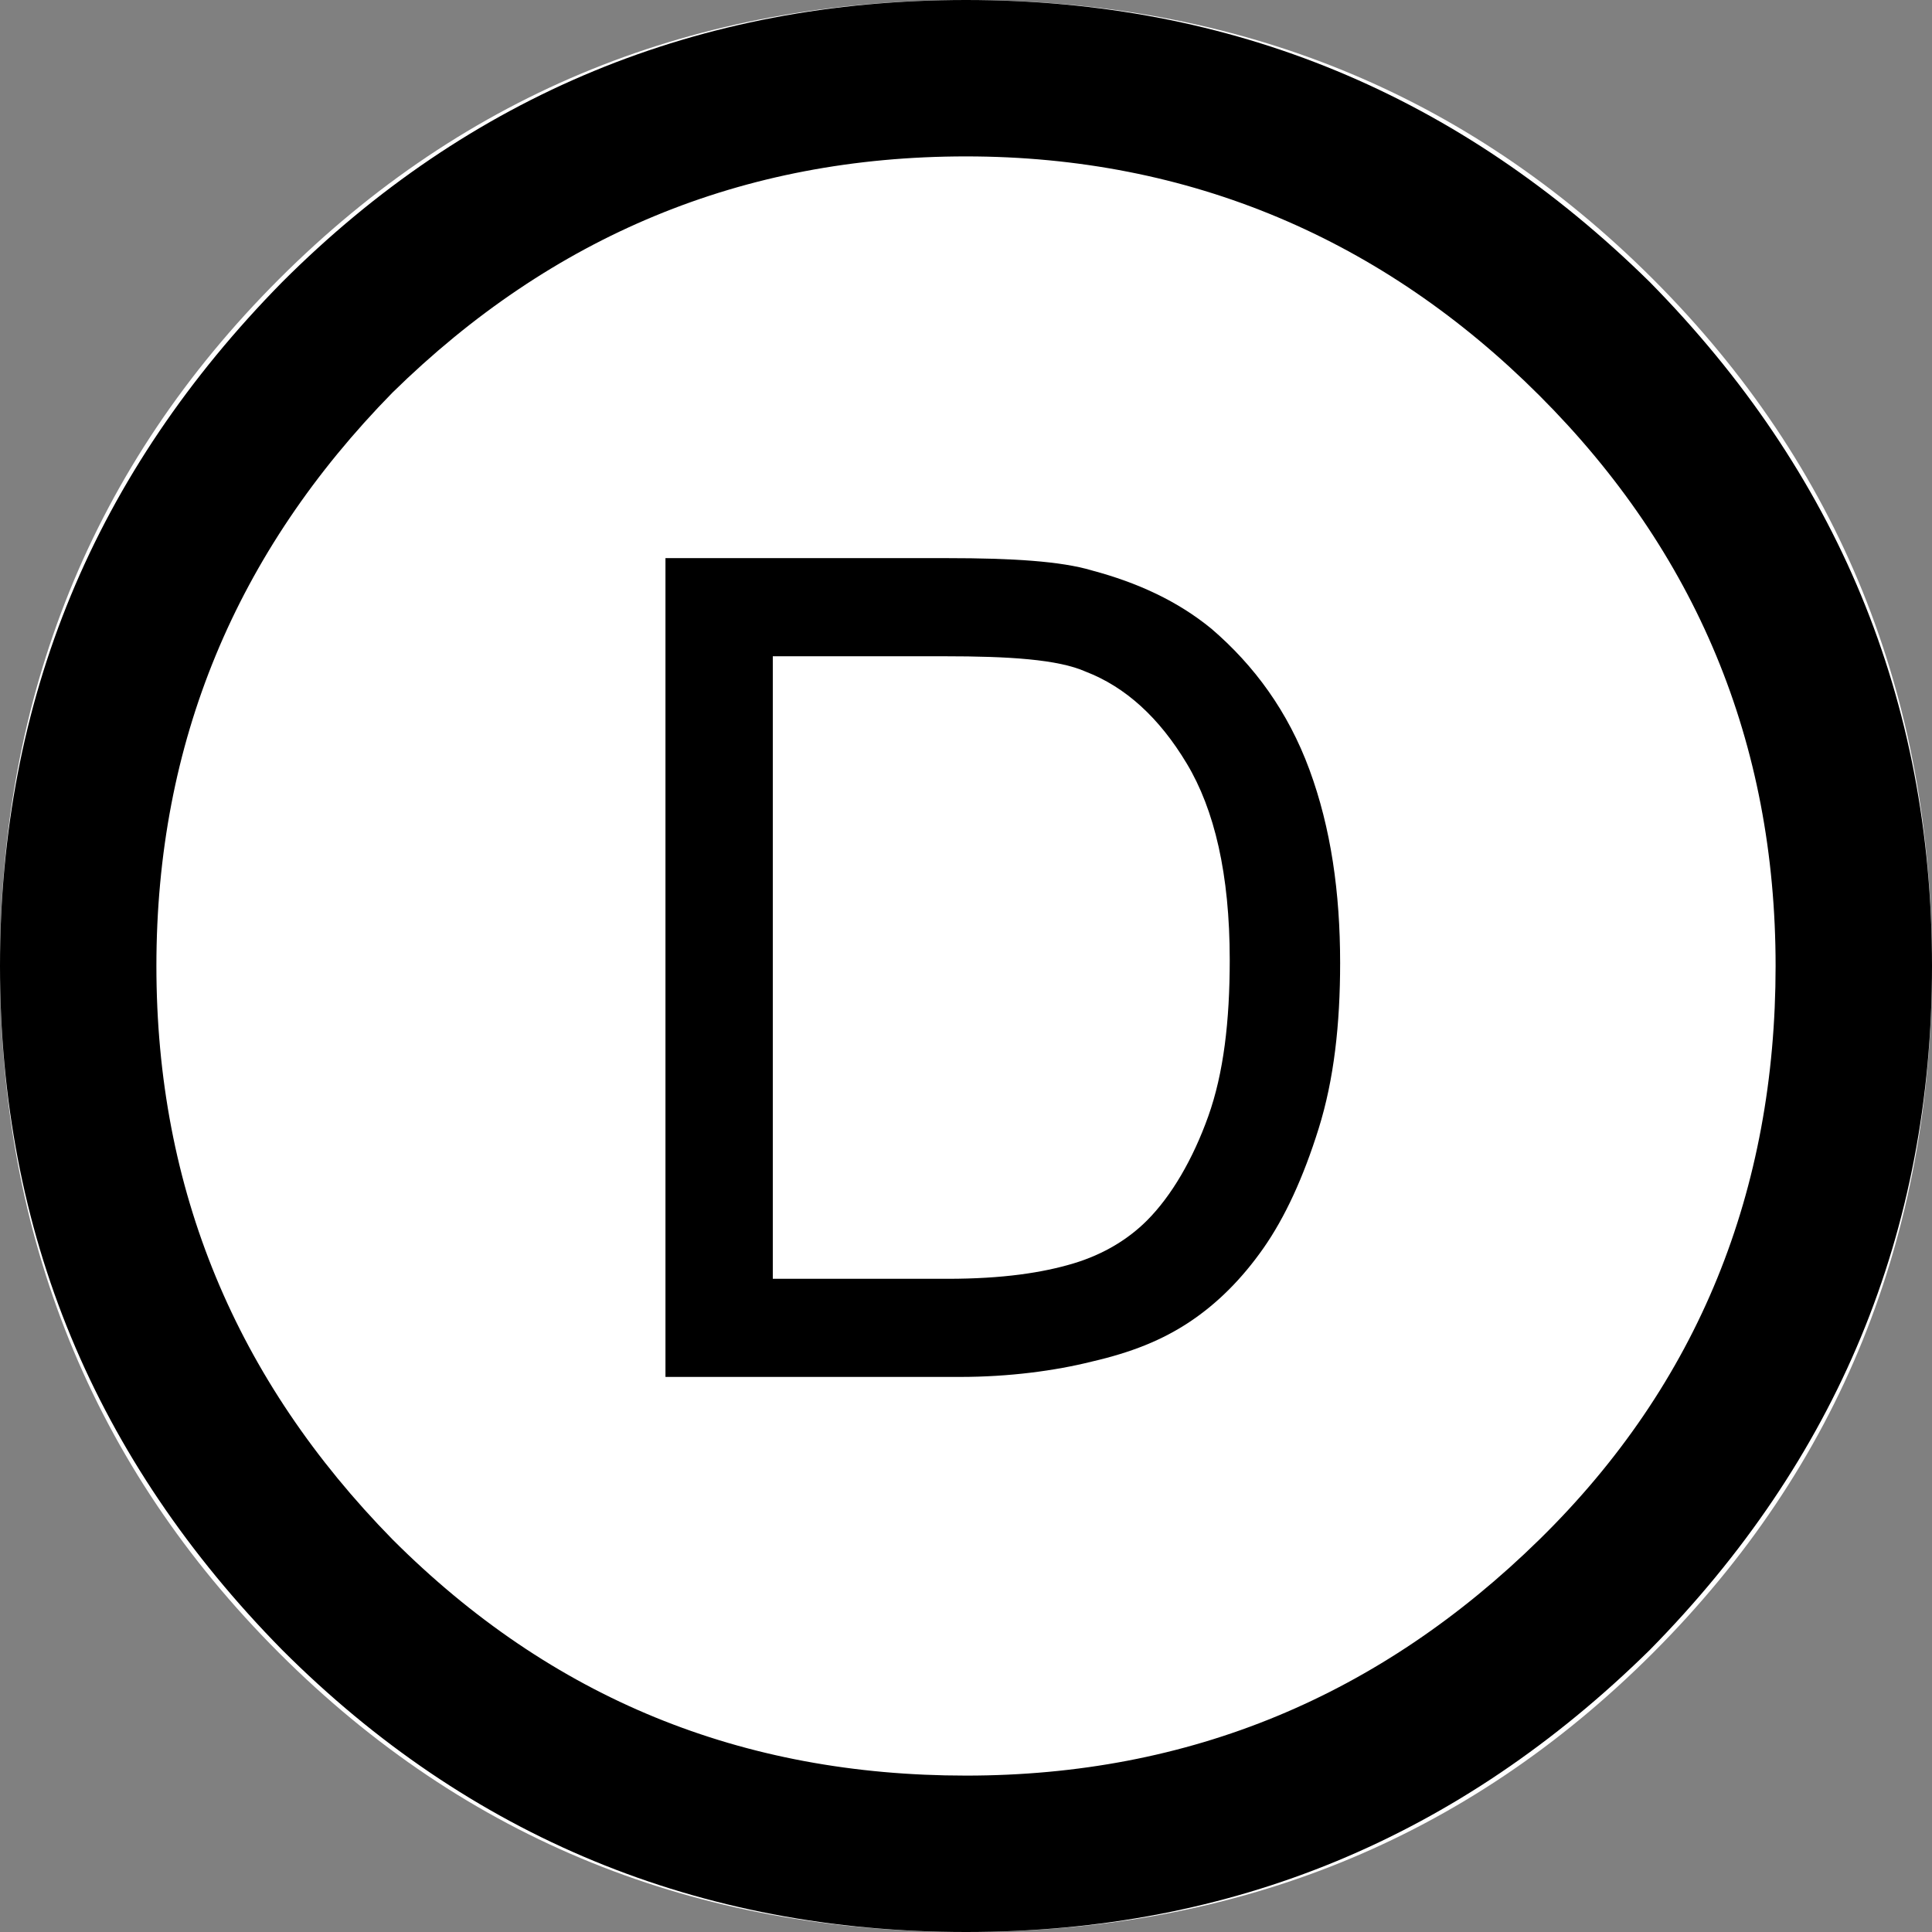 <?xml version="1.0" encoding="utf-8"?>
<!-- Generator: Adobe Illustrator 25.0.0, SVG Export Plug-In . SVG Version: 6.00 Build 0)  -->
<svg version="1.0" id="PNG__x28_All_x29_" xmlns="http://www.w3.org/2000/svg" xmlns:xlink="http://www.w3.org/1999/xlink" x="0px"
	 y="0px" width="63px" height="63px" viewBox="0 0 63 63" enable-background="new 0 0 63 63" xml:space="preserve">
<rect x="0" y="0" width="63" height="63" fill="#808080" stroke="none"/>
<g id="Decontamination_Site">
	<path fill="#FFFFFF" d="M63,31.5c0,8.8-3,16.3-9.1,22.4C47.8,60,40.3,63,31.5,63s-16.3-3-22.4-9.1C3,47.8,0,40.3,0,31.5
		c0-8.8,3-16.3,9.1-22.4C15.2,3,22.7,0,31.5,0s16.3,3,22.4,9.1C60,15.2,63,22.7,63,31.5z"/>
	<path d="M63,31.5c0,8.7-3.1,16.1-9.2,22.3C47.6,59.9,40.2,63,31.5,63c-8.7,0-16.2-3.1-22.3-9.2C3.1,47.6,0,40.2,0,31.5
		c0-8.7,3.1-16.1,9.2-22.3C15.3,3.1,22.8,0,31.5,0c8.7,0,16.1,3.1,22.3,9.2C59.9,15.4,63,22.8,63,31.5L63,31.5z M57.9,31.5
		c0-7.3-2.6-13.5-7.7-18.6S38.8,5.1,31.5,5.1c-7.3,0-13.5,2.6-18.7,7.7C7.7,18,5.1,24.2,5.1,31.5c0,7.3,2.6,13.5,7.7,18.7
		c5.2,5.2,11.4,7.7,18.7,7.7c7.3,0,13.5-2.6,18.7-7.7S57.9,38.8,57.9,31.5L57.9,31.5z"/>
	<path d="M21.7,44.8V18.2h9.2c2.1,0,3.7,0.1,4.7,0.4c1.5,0.4,2.8,1,3.9,1.9c1.4,1.2,2.5,2.7,3.2,4.6s1,4,1,6.3c0,2-0.2,3.8-0.7,5.4
		c-0.5,1.6-1.1,2.9-1.8,3.9c-0.7,1-1.5,1.8-2.4,2.4c-0.9,0.6-1.9,1-3.2,1.3c-1.2,0.3-2.7,0.5-4.3,0.5H21.7z M25.2,41.7h5.7
		c1.8,0,3.1-0.2,4.1-0.5c1-0.3,1.8-0.8,2.4-1.4c0.8-0.8,1.5-2,2-3.4c0.5-1.4,0.7-3.1,0.7-5.1c0-2.8-0.5-4.9-1.4-6.4
		c-0.9-1.5-2-2.5-3.3-3c-0.9-0.4-2.5-0.5-4.6-0.5h-5.6V41.7z"/>
</g>
</svg>
